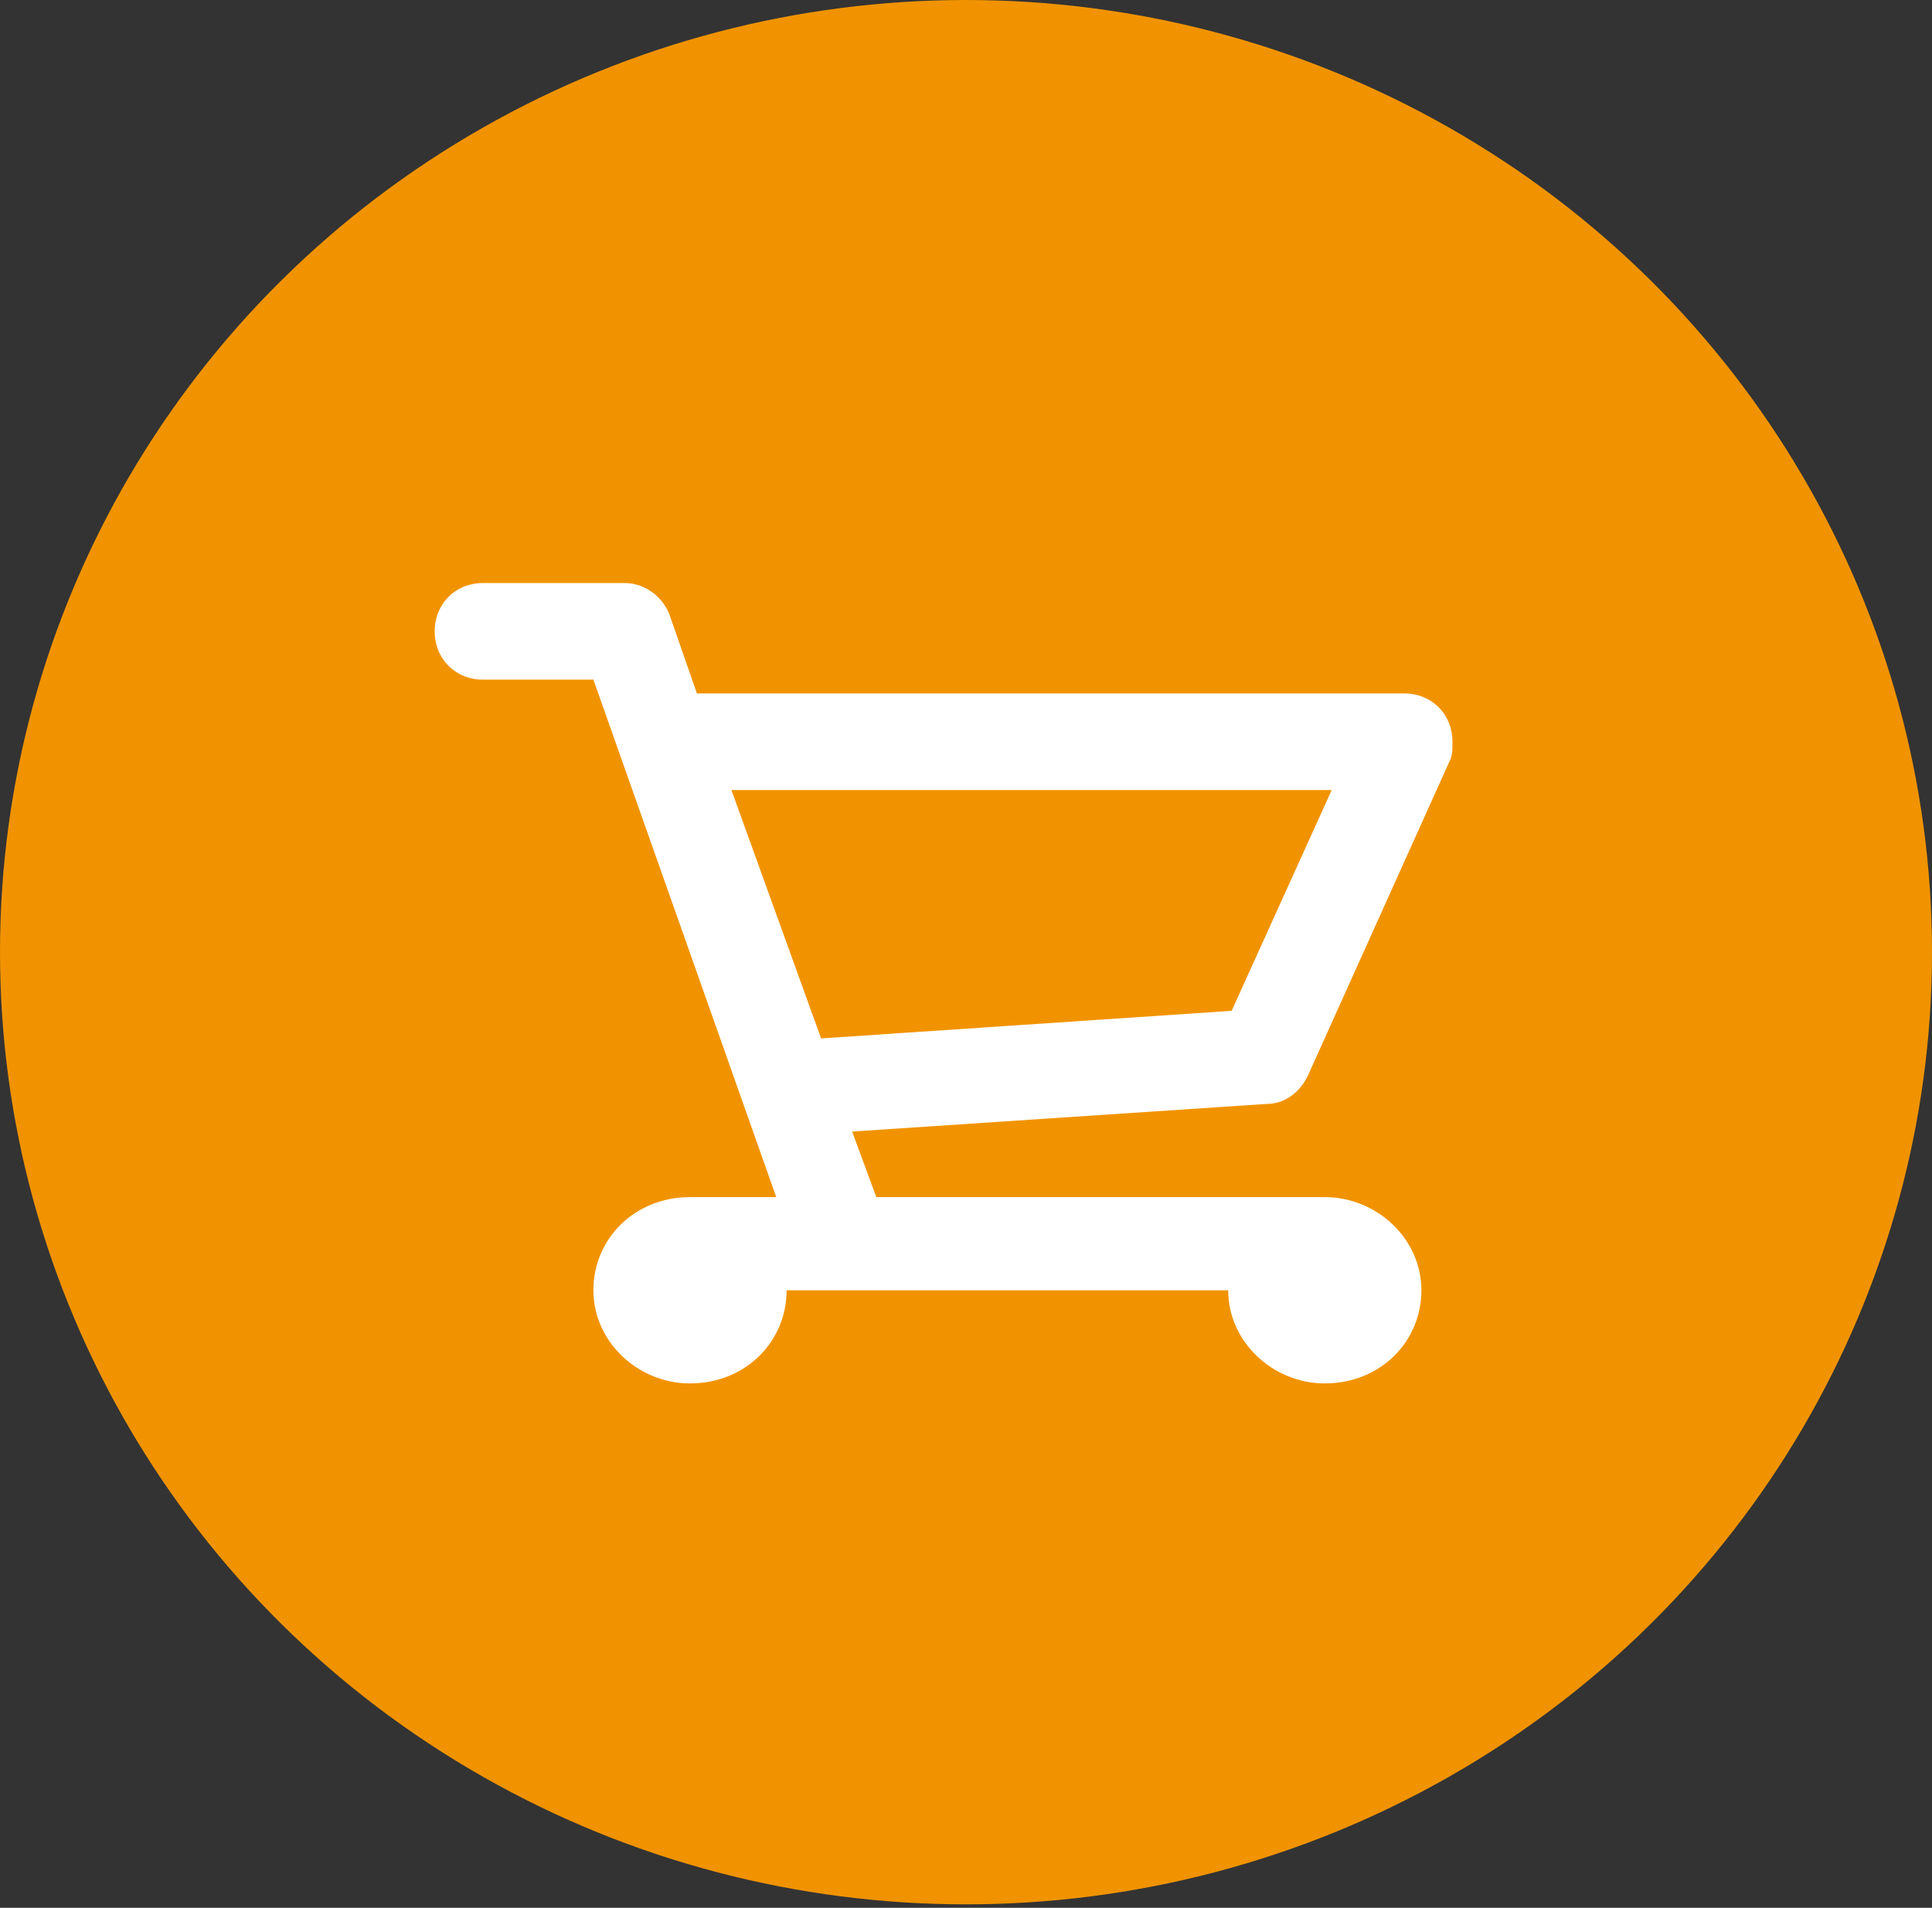 <svg version="1.1" xmlns="http://www.w3.org/2000/svg" xmlns:xlink="http://www.w3.org/1999/xlink" width="56px" height="55.3px" viewBox="0 0 56 55.3">
<rect x="0" y="0" width="56" height="55.3" fill="#333333" stroke="none"/>
<g>
	<ellipse fill="#F19300" cx="28" cy="27.6" rx="28" ry="27.6"/>
	<path fill-rule="evenodd" clip-rule="evenodd" fill="#FFFFFF" d="M21.2,22.9l2.6,7.2l11.9-0.8l2.9-6.4H21.2z M42,22.1l-4.1,9.1
		c-0.2,0.4-0.6,0.8-1.2,0.8l-12,0.8l0.7,1.9h13c1.5,0,2.8,1.2,2.8,2.7c0,1.5-1.2,2.7-2.8,2.7c-1.5,0-2.8-1.2-2.8-2.7H22.8
		c0,1.5-1.2,2.7-2.8,2.7c-1.5,0-2.8-1.2-2.8-2.7c0-1.5,1.2-2.7,2.8-2.7h2.5l-5.3-15H14c-0.8,0-1.4-0.6-1.4-1.4
		c0-0.8,0.6-1.4,1.4-1.4h4.1c0.6,0,1.1,0.4,1.3,0.9l0.8,2.3h20.5c0.8,0,1.4,0.6,1.4,1.4C42.1,21.8,42.1,21.9,42,22.1z"/>
</g>
</svg>

